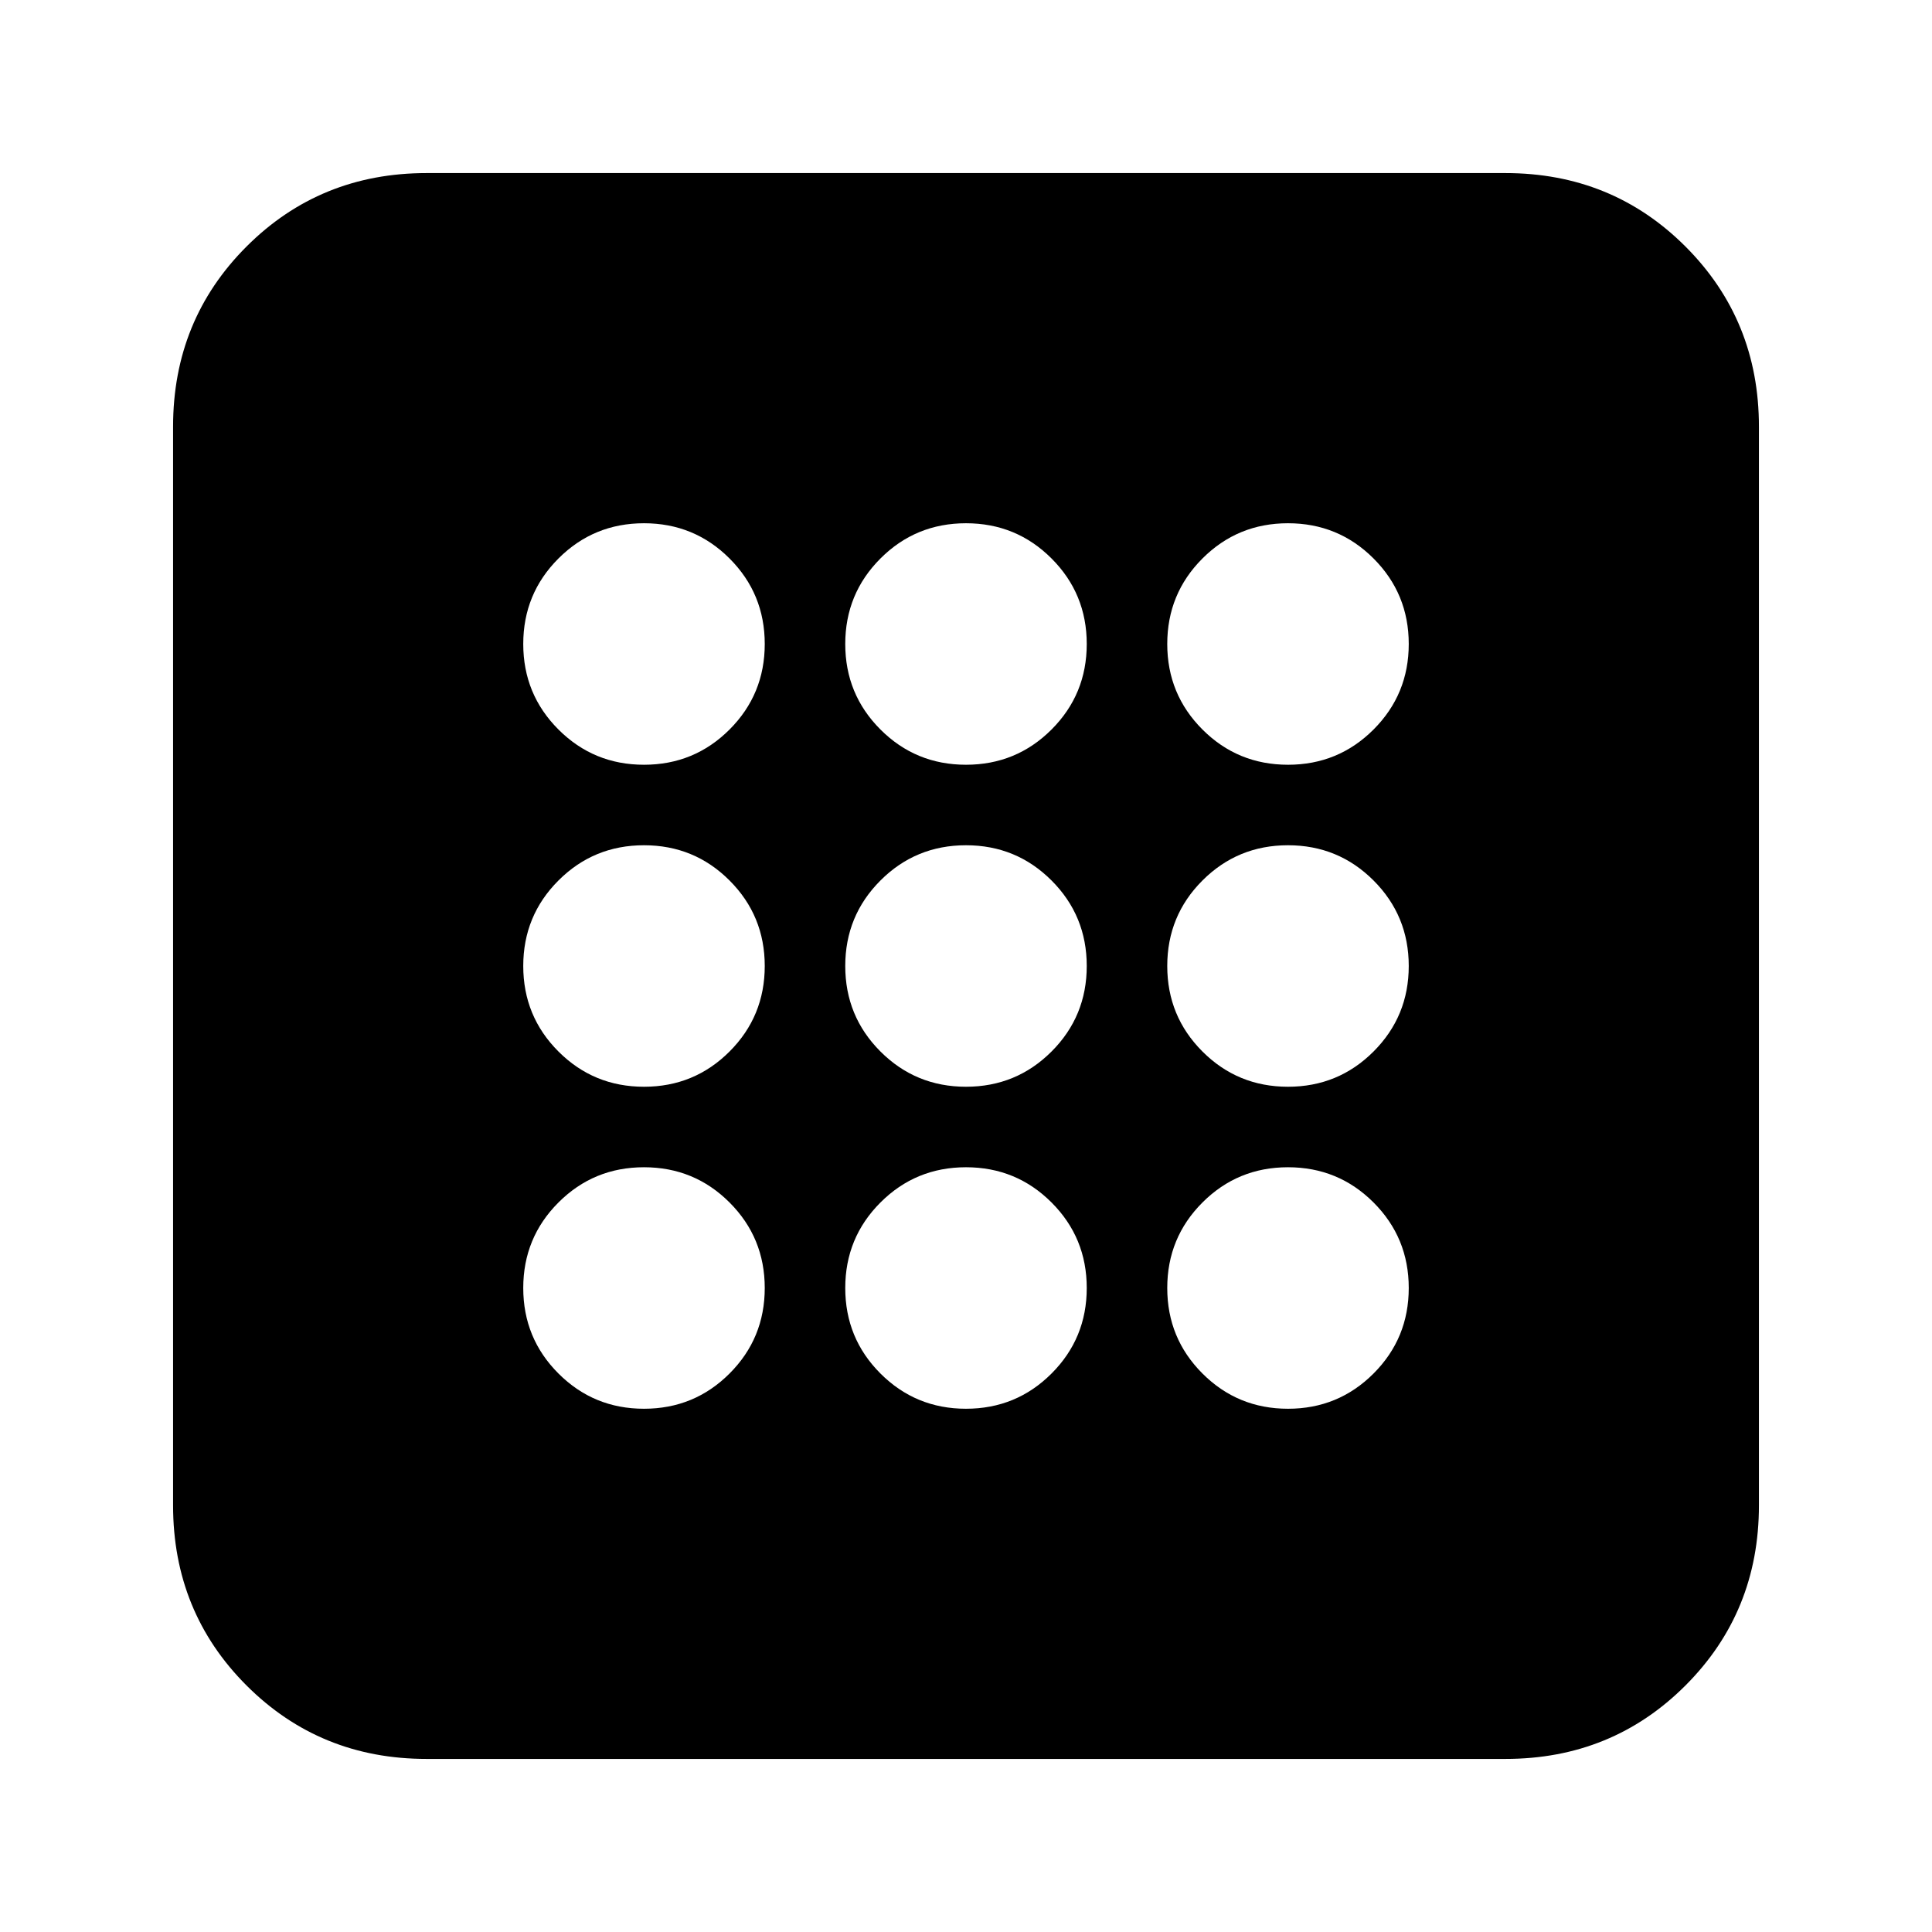 <svg xmlns="http://www.w3.org/2000/svg" height="24" viewBox="0 -960 960 960" width="24"><path d="M320-260q25 0 42.5-17.5T380-320q0-25-17.5-42.5T320-380q-25 0-42.5 17.5T260-320q0 25 17.5 42.5T320-260Zm0-320q25 0 42.5-17.5T380-640q0-25-17.5-42.5T320-700q-25 0-42.5 17.5T260-640q0 25 17.5 42.5T320-580Zm0 160q25 0 42.5-17.5T380-480q0-25-17.5-42.5T320-540q-25 0-42.5 17.5T260-480q0 25 17.5 42.5T320-420Zm320 160q25 0 42.5-17.5T700-320q0-25-17.5-42.5T640-380q-25 0-42.5 17.5T580-320q0 25 17.5 42.5T640-260Zm0-320q25 0 42.5-17.5T700-640q0-25-17.5-42.5T640-700q-25 0-42.5 17.5T580-640q0 25 17.5 42.5T640-580ZM212-86q-53 0-89.5-36.5T86-212v-536q0-53 36.5-89.5T212-874h536q53 0 89.5 36.5T874-748v536q0 53-36.5 89.5T748-86H212Zm428-334q25 0 42.5-17.5T700-480q0-25-17.5-42.5T640-540q-25 0-42.5 17.5T580-480q0 25 17.5 42.5T640-420ZM480-580q25 0 42.5-17.5T540-640q0-25-17.5-42.5T480-700q-25 0-42.5 17.5T420-640q0 25 17.5 42.5T480-580Zm0 320q25 0 42.5-17.5T540-320q0-25-17.5-42.5T480-380q-25 0-42.5 17.5T420-320q0 25 17.5 42.5T480-260Zm0-160q25 0 42.5-17.5T540-480q0-25-17.5-42.5T480-540q-25 0-42.5 17.5T420-480q0 25 17.5 42.5T480-420Z"/></svg>